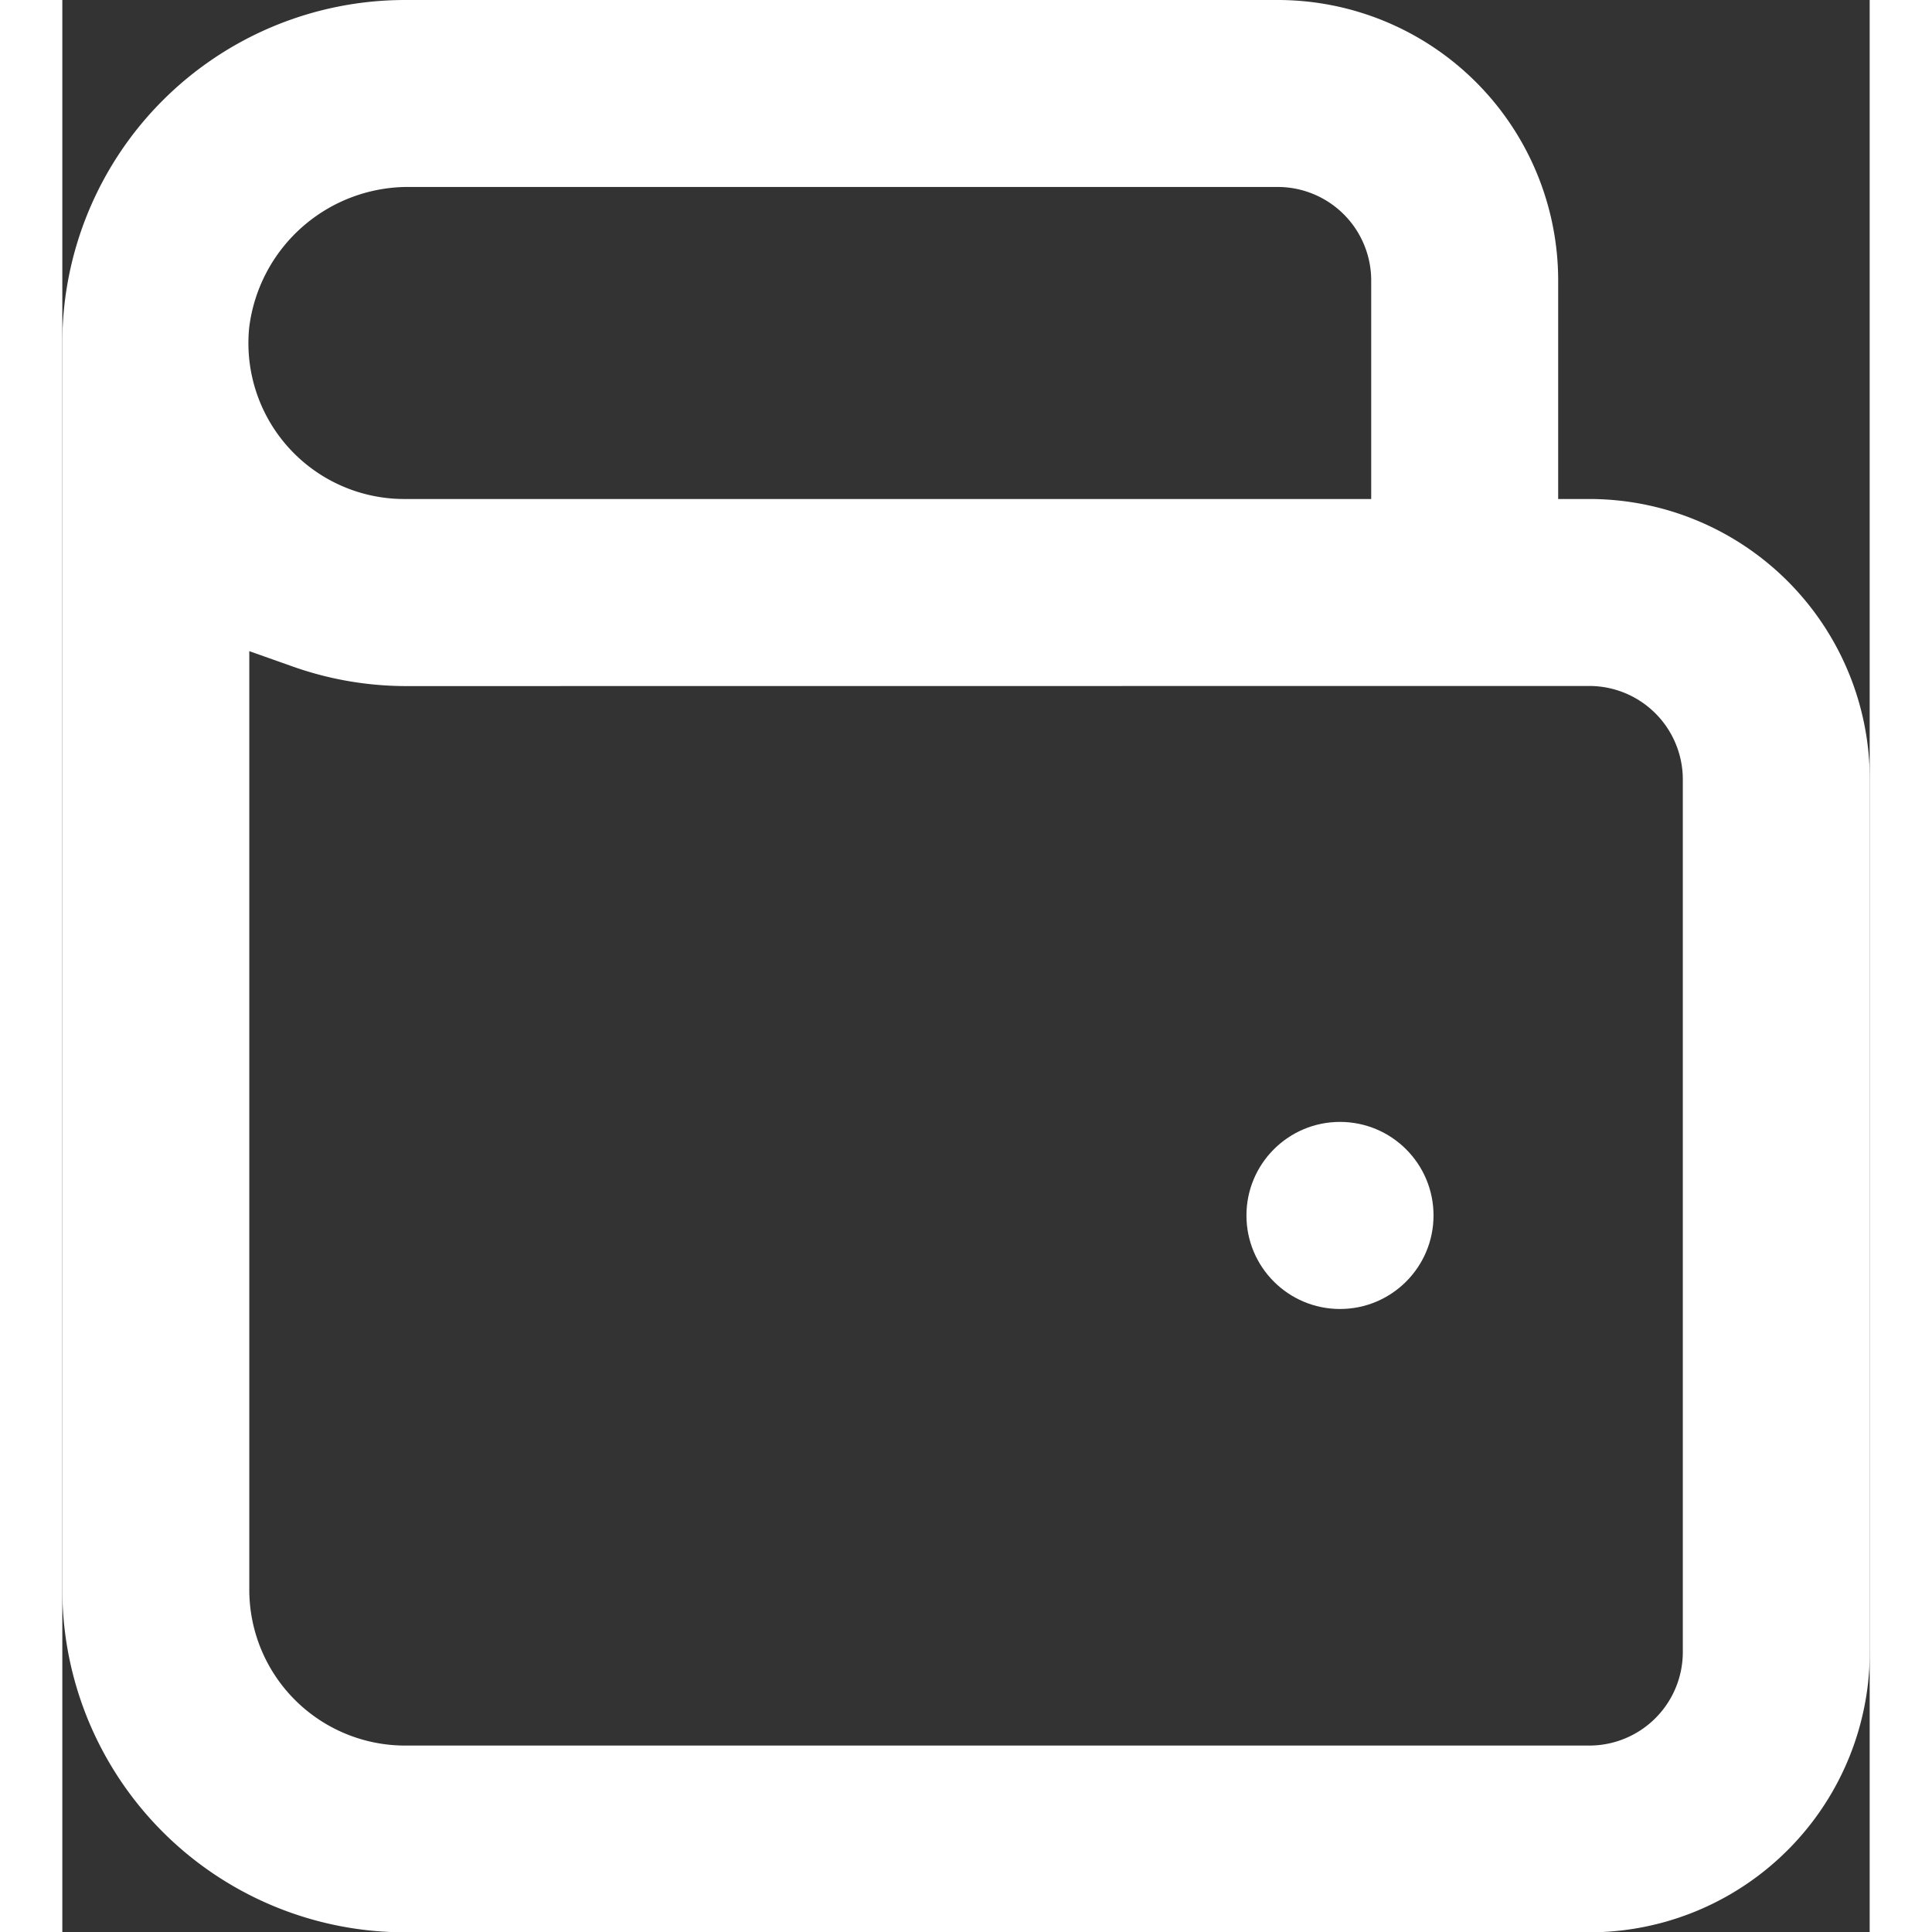 <svg xmlns="http://www.w3.org/2000/svg" width="20" height="20" viewBox="0 0 17.023 18.197">
  <rect x="0" y="0" width="17.023" height="18.197" fill="#333333" stroke="none"/>
  <g id="Group_1083" data-name="Group 1083" transform="translate(-281.488 -140.813)">
    <path class="fill_main-color" id="Path_519" data-name="Path 519" d="M32.447,19H24.229A3.229,3.229,0,0,0,21,22.229v11.74A3.229,3.229,0,0,0,24.229,37.2H35.382a2.642,2.642,0,0,0,2.642-2.642V26.338A2.642,2.642,0,0,0,35.382,23.7h-.293V21.642A2.642,2.642,0,0,0,32.447,19Zm-8.165,1.761h8.165a.881.881,0,0,1,.881.881V23.7h-9.1a1.468,1.468,0,0,1-1.468-1.614A1.509,1.509,0,0,1,24.281,20.761Zm11.1,4.7a.881.881,0,0,1,.881.881v8.218a.881.881,0,0,1-.881.881H24.229a1.468,1.468,0,0,1-1.468-1.468v-8.84l.39.138a3.205,3.205,0,0,0,1.077.191Z" transform="translate(260.488 121.813)" fill="#fff"/>
    <circle class="fill_main-color" id="Ellipse_389" data-name="Ellipse 389" cx="0.881" cy="0.881" r="0.881" transform="translate(292.641 151.38)" fill="#fff"/>
  </g>
</svg>
